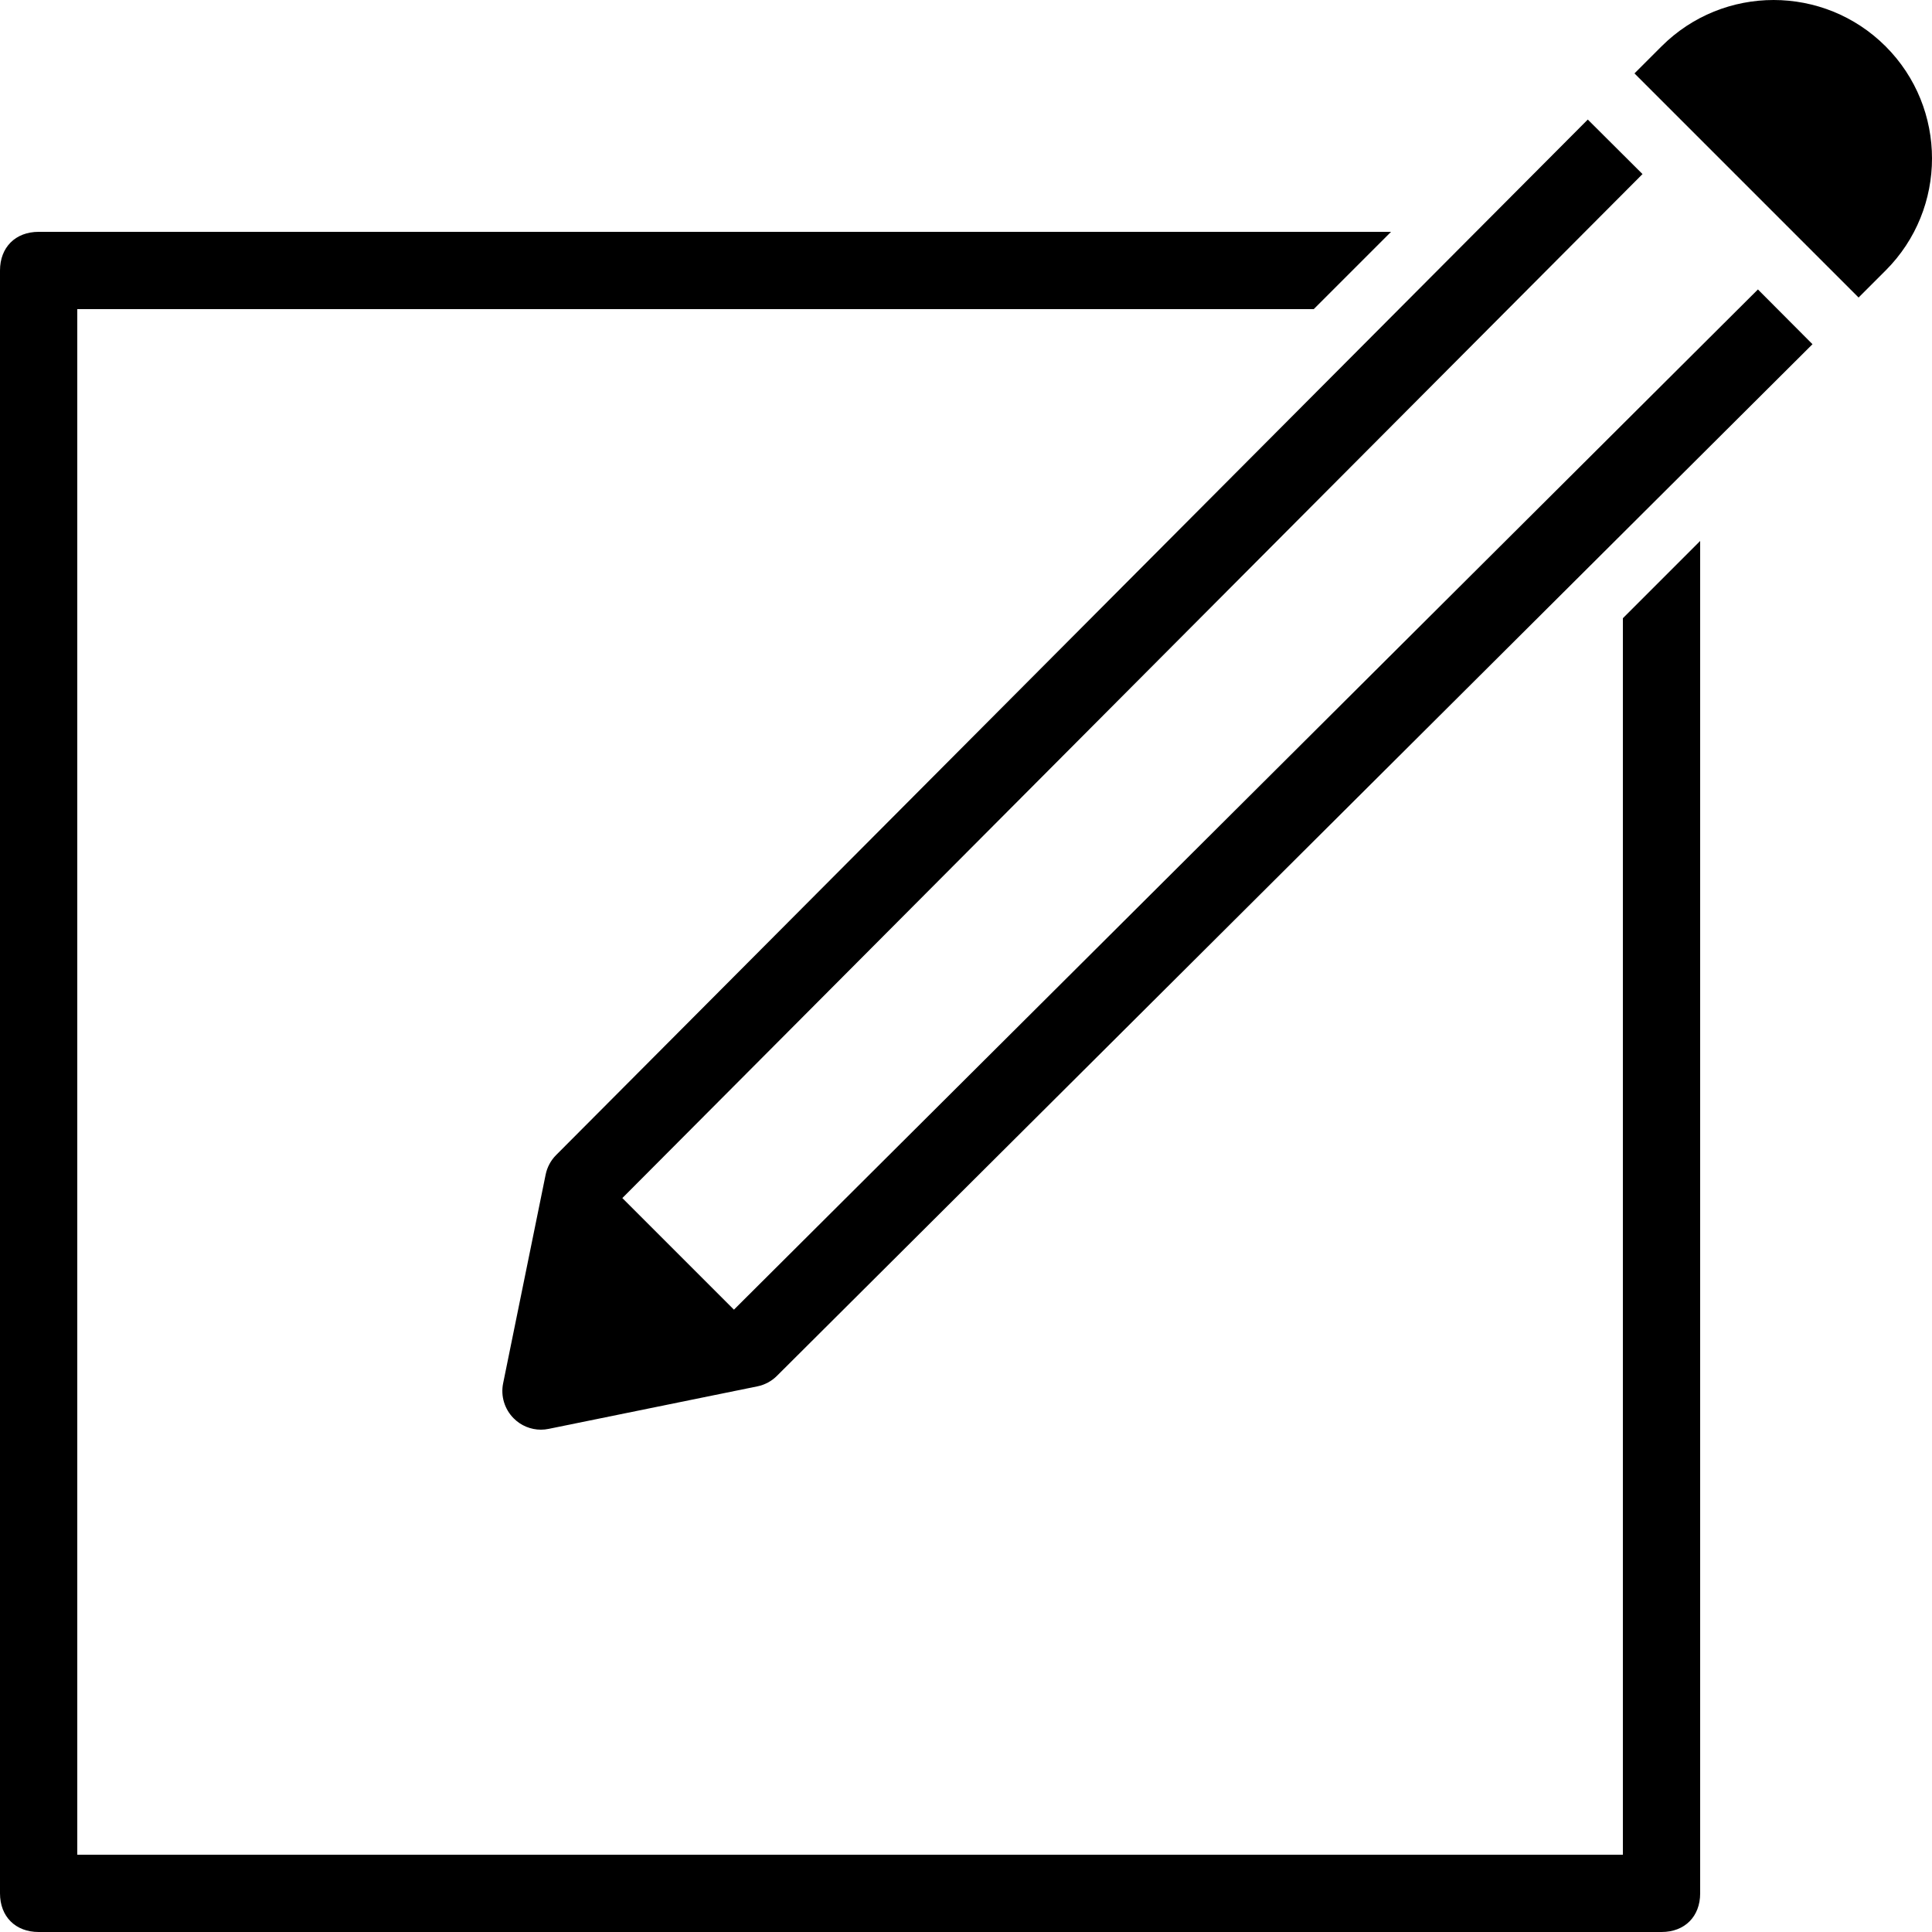 <?xml version="1.0" encoding="utf-8"?>
<!-- Generator: Adobe Illustrator 17.1.0, SVG Export Plug-In . SVG Version: 6.00 Build 0)  -->
<!DOCTYPE svg PUBLIC "-//W3C//DTD SVG 1.0//EN" "http://www.w3.org/TR/2001/REC-SVG-20010904/DTD/svg10.dtd">
<svg version="1.0" id="Layer_1" xmlns="http://www.w3.org/2000/svg" xmlns:xlink="http://www.w3.org/1999/xlink" x="0px" y="0px"
	 viewBox="0 0 50 50" style="enable-background:new 0 0 50 50;" xml:space="preserve">
<path d="M42,16l2-2v35c0,0.6-0.4,1-1,1H1c-0.6,0-1-0.4-1-1V7c0-0.6,0.4-1,1-1h35l-2,2H2v40h40V16z M18.994,33.894l-2.888-2.888
	L42.508,4.505l-1.416-1.411l-26.7,26.799c-0.138,0.139-0.232,0.314-0.271,0.507l-1.1,5.4c-0.067,0.328,0.036,0.669,0.273,0.906
	C13.482,36.896,13.737,37,14,37c0.066,0,0.133-0.007,0.2-0.021l5.4-1.1c0.191-0.039,0.368-0.133,0.506-0.271l26.801-26.7
	l-1.412-1.417L18.994,33.894z M48.8,1.2c-1.6-1.6-4.2-1.6-5.8,0l-0.7,0.7l5.8,5.8L48.8,7C50.4,5.4,50.4,2.8,48.8,1.2z"/>
</svg>
